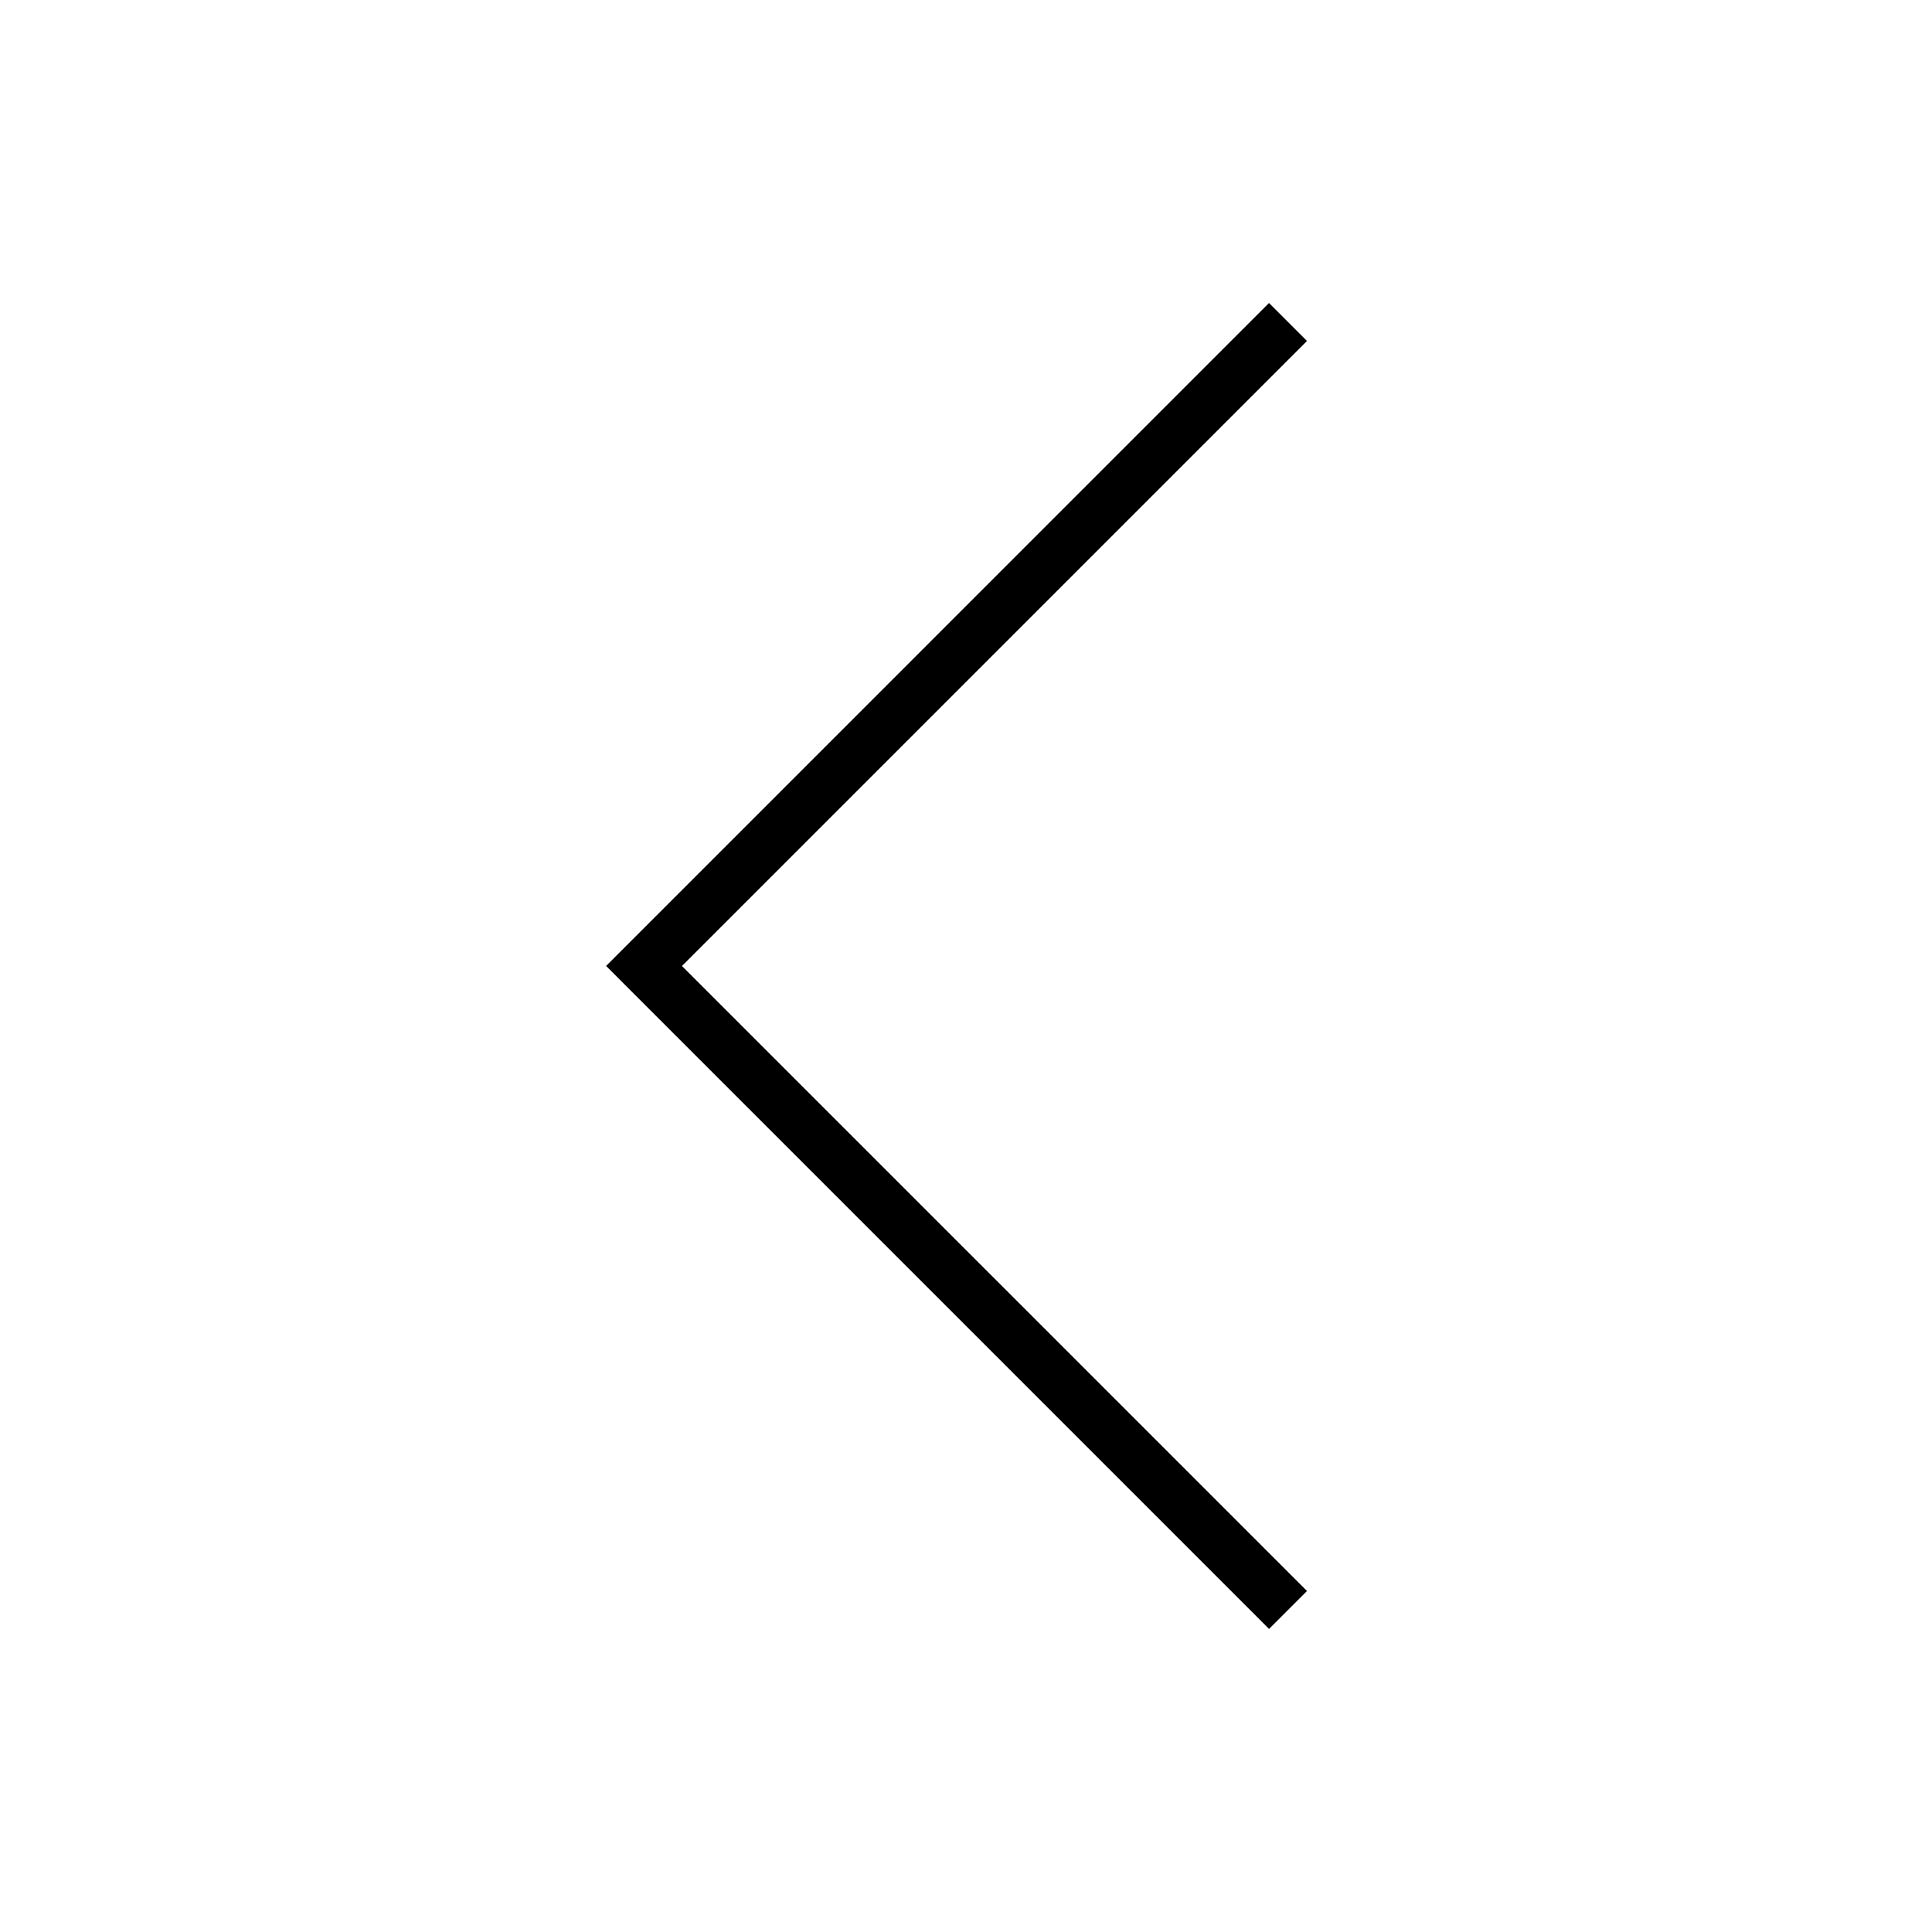 <svg width="36" height="36" viewBox="0,0,36,36" xmlns="http://www.w3.org/2000/svg"><path fill-rule="evenodd" clip-rule="evenodd" d="m24.354,6.353L12.707,18,24.354,29.646l-.707.707-12-12-.353-.354L23.646,5.646l.707.707z"/></svg>